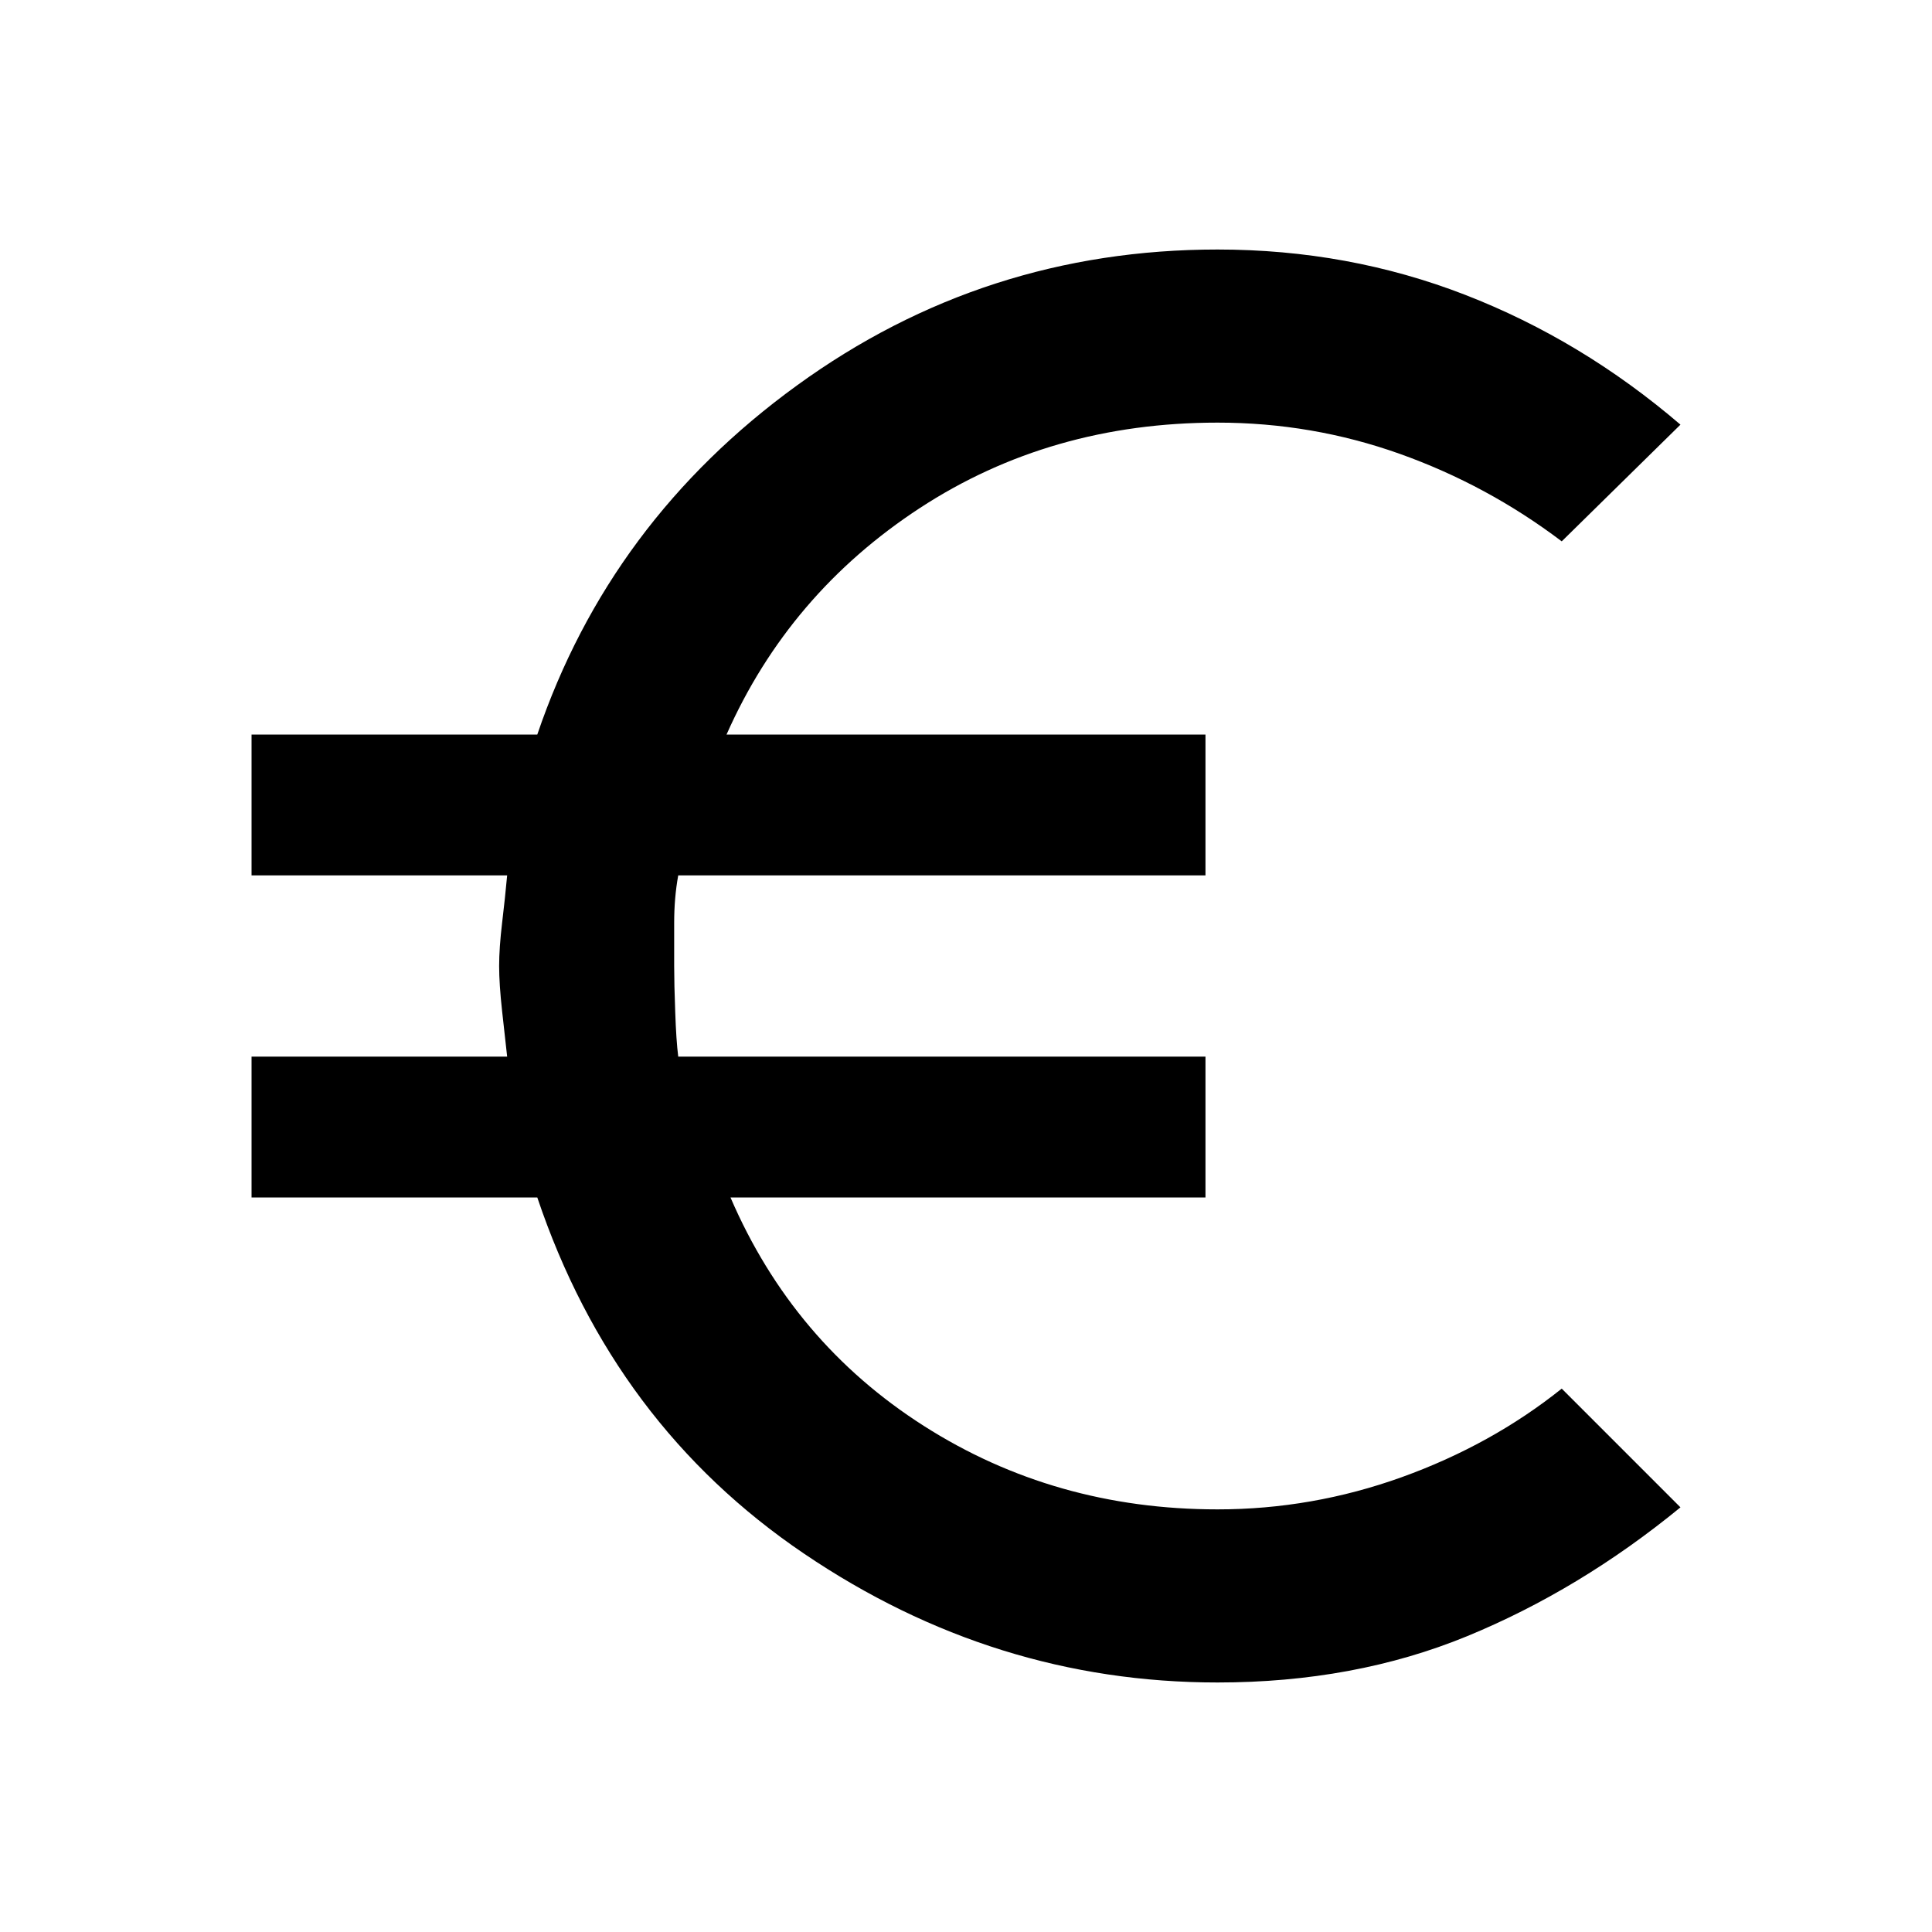 <svg xmlns="http://www.w3.org/2000/svg" height="20" width="20"><path d="M12.604 17.417q-2.312 0-4.281-1.334-1.969-1.333-2.761-3.687H2.604v-1.458H5.25l-.052-.469q-.031-.281-.031-.469 0-.188.031-.448t.052-.49H2.604V7.604h2.958q.75-2.208 2.688-3.614 1.938-1.407 4.354-1.407 1.354 0 2.563.469 1.208.469 2.229 1.344l-1.229 1.208q-.771-.583-1.677-.906-.907-.323-1.886-.323-1.729 0-3.083.885-1.354.886-2 2.344h4.958v1.458H7.021q-.042.23-.042.49V10q0 .188.011.479.01.292.031.459h5.458v1.458H7.562q.646 1.5 2 2.364 1.355.865 3.042.865.979 0 1.906-.333.928-.334 1.657-.917l1.229 1.229q-1.042.854-2.209 1.334-1.166.479-2.583.479Z"/></svg>